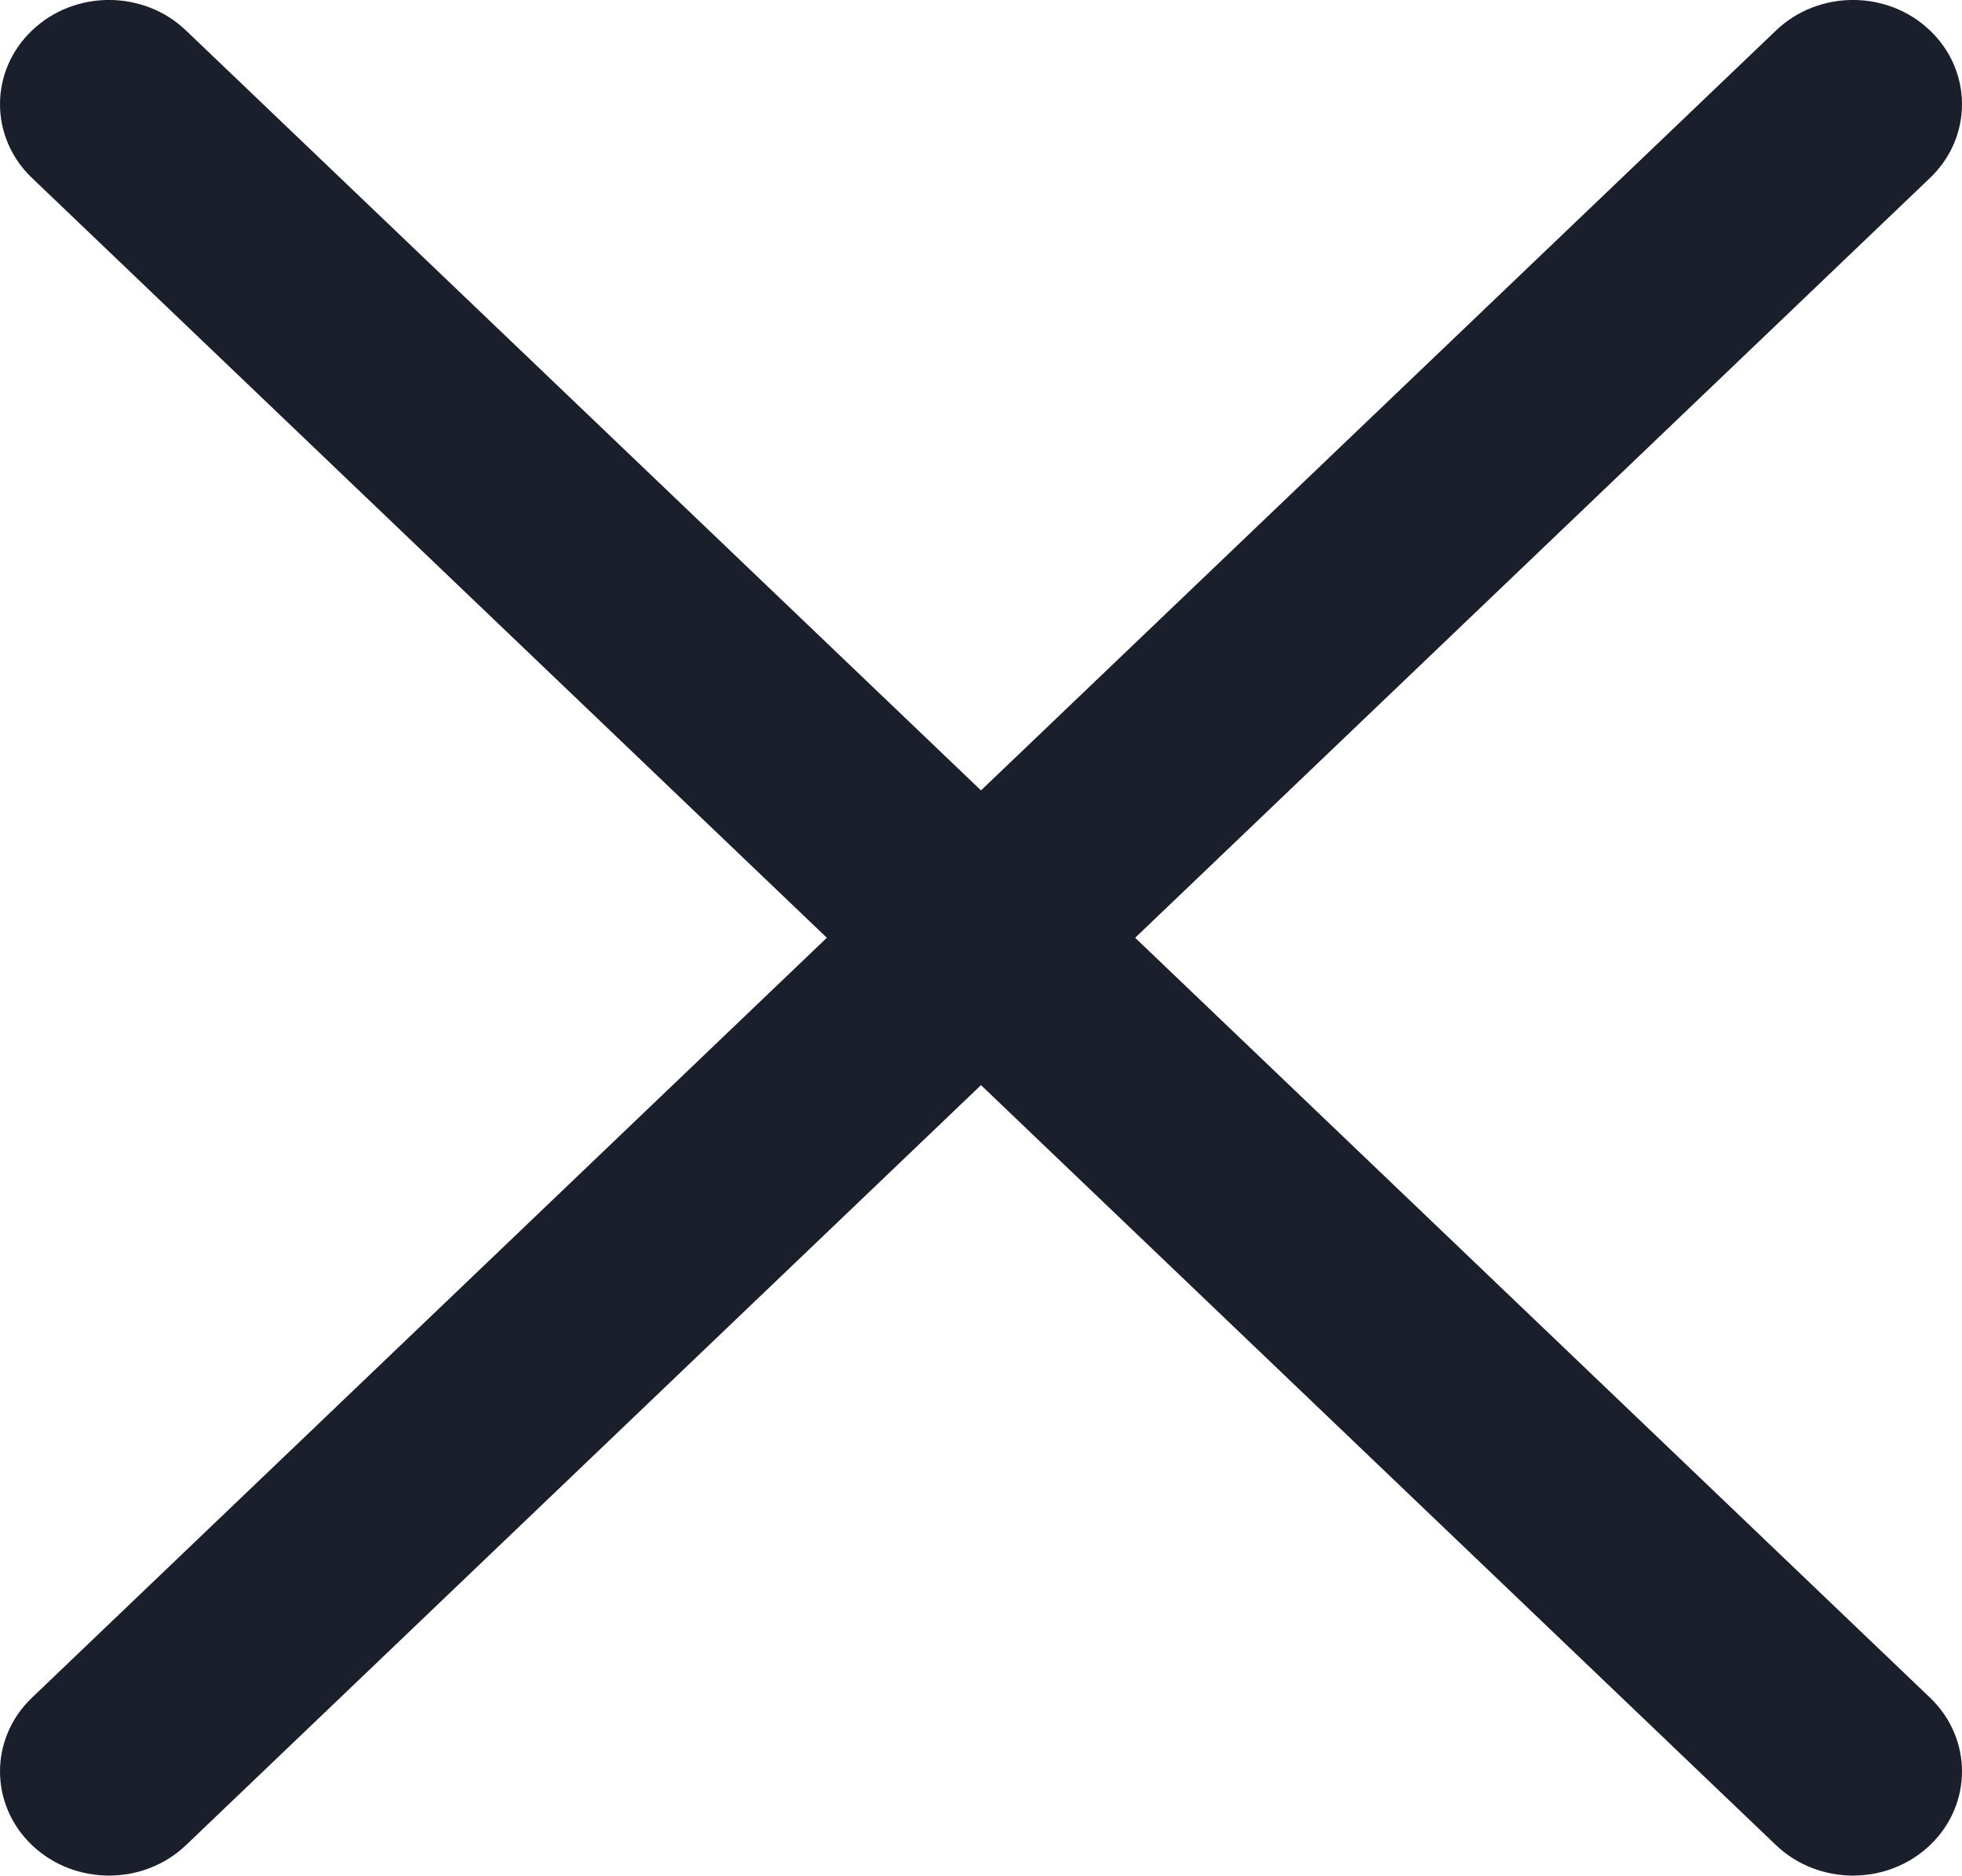 <?xml version="1.0" encoding="UTF-8" standalone="no"?>
<!DOCTYPE svg PUBLIC "-//W3C//DTD SVG 1.1//EN" "http://www.w3.org/Graphics/SVG/1.1/DTD/svg11.dtd">
<!-- Created with Vectornator (http://vectornator.io/) -->
<svg height="100%" stroke-miterlimit="10" style="fill-rule:nonzero;clip-rule:evenodd;stroke-linecap:round;stroke-linejoin:round;" version="1.1" viewBox="0 0 19 18.17" width="100%" xml:space="preserve" xmlns="http://www.w3.org/2000/svg" xmlns:xlink="http://www.w3.org/1999/xlink">
<defs/>
<clipPath id="ArtboardFrame">
<rect height="18.17" width="19" x="0" y="0"/>
</clipPath>
<g clip-path="url(#ArtboardFrame)" id="Без-названия">
<path d="M9.5 10.511L0.309 1.723C-0.103 1.329-0.103 0.69 0.309 0.296C0.721-0.099 1.39-0.099 1.802 0.296L9.5 7.656L17.198 0.296C17.61-0.099 18.279-0.099 18.691 0.296C19.103 0.69 19.103 1.329 18.691 1.723L9.5 10.511Z" fill="#1b1f2b" fill-rule="evenodd" opacity="1" stroke="none"/>
<path d="M9.5 7.656L18.691 16.445C19.103 16.839 19.103 17.478 18.691 17.872C18.279 18.266 17.61 18.266 17.198 17.872L9.5 10.511L1.802 17.872C1.39 18.266 0.721 18.266 0.309 17.872C-0.103 17.478-0.103 16.839 0.309 16.445L9.5 7.656Z" fill="#1b1f2b" fill-rule="evenodd" opacity="1" stroke="none"/>
</g>
</svg>
